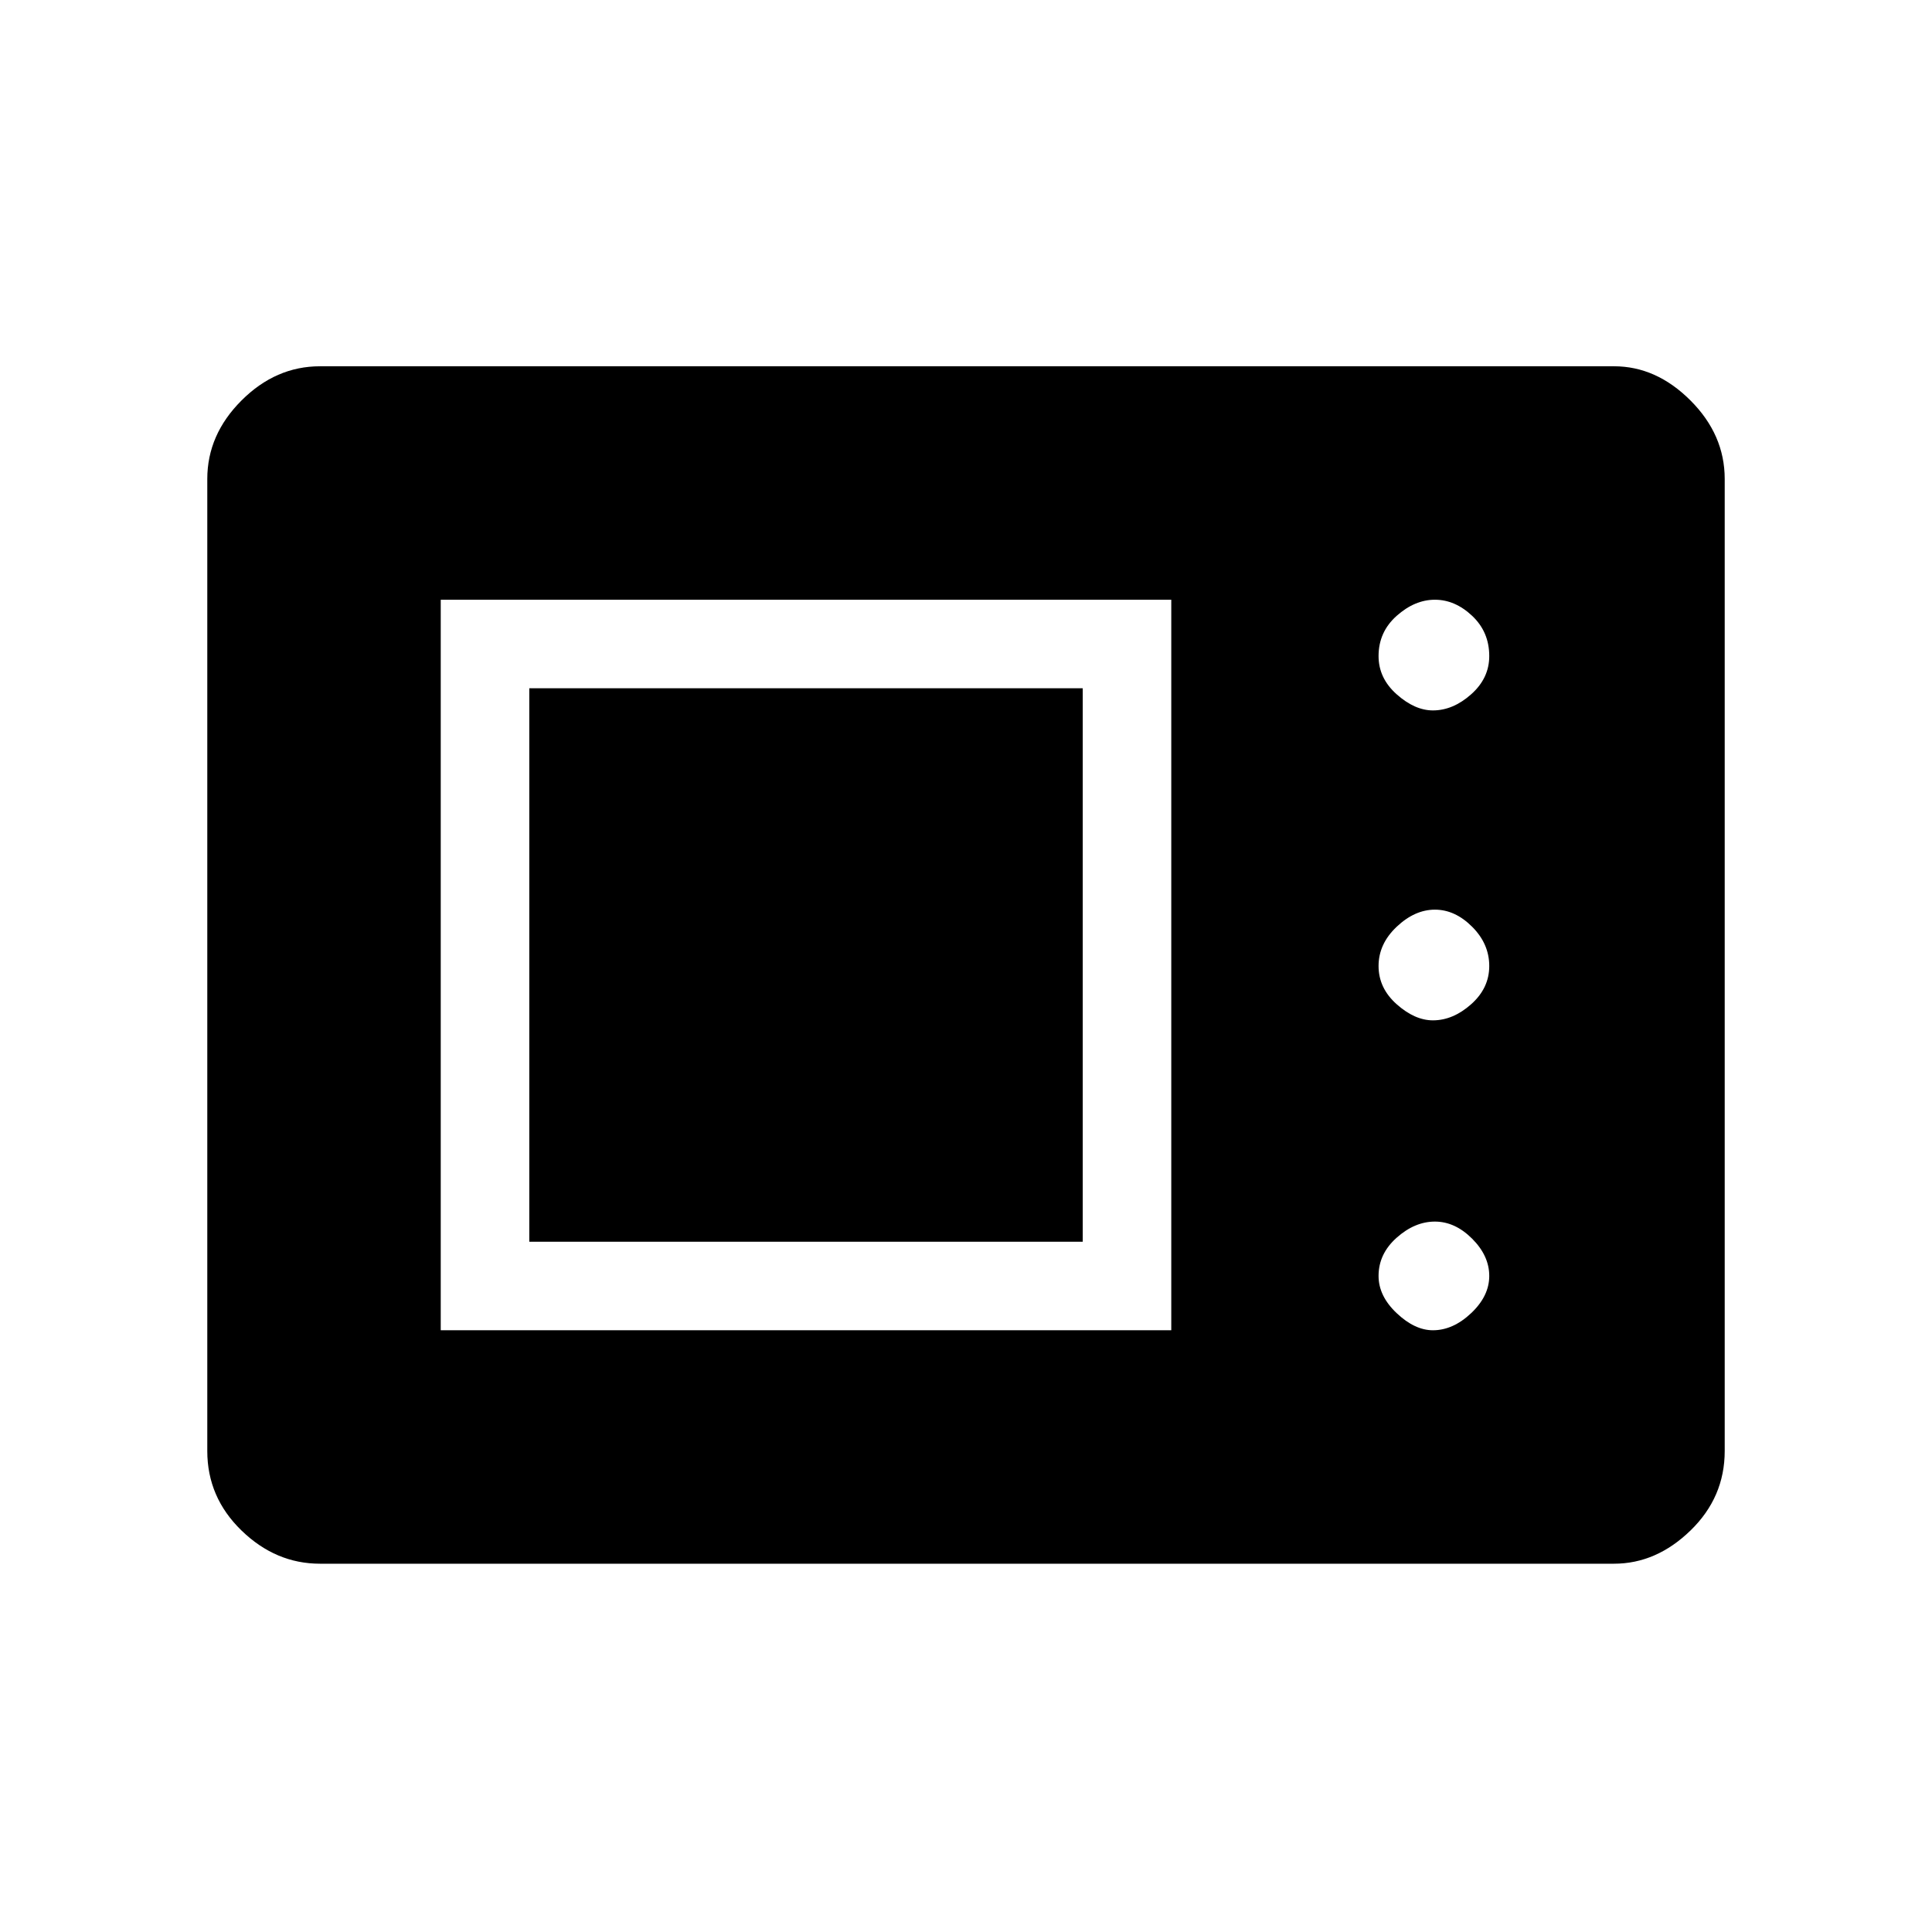 <svg xmlns="http://www.w3.org/2000/svg" height="48" width="48"><path d="M7.95 38.85q-1.1 0-1.95-.825-.85-.825-.85-1.975V11.9q0-1.1.85-1.95.85-.85 1.95-.85H40.1q1.05 0 1.9.85.85.85.85 1.95v24.15q0 1.15-.85 1.975-.85.825-1.9.825Zm3-5.8H29.1V14.9H10.95Zm24.65 0q.5 0 .95-.425.45-.425.45-.925t-.425-.925q-.425-.425-.925-.425t-.95.4q-.45.4-.45.95 0 .5.45.925.45.425.9.425Zm-22.45-2.2V17.1H26.9v13.75Zm22.45-5.5q.5 0 .95-.4.45-.4.45-.95 0-.55-.425-.975-.425-.425-.925-.425t-.95.425q-.45.425-.45.975t.45.95q.45.4.9.4Zm0-7.7q.5 0 .95-.4.45-.4.45-.95 0-.6-.425-1t-.925-.4q-.5 0-.95.4-.45.4-.45 1 0 .55.45.95.45.4.9.4Z"/></svg>